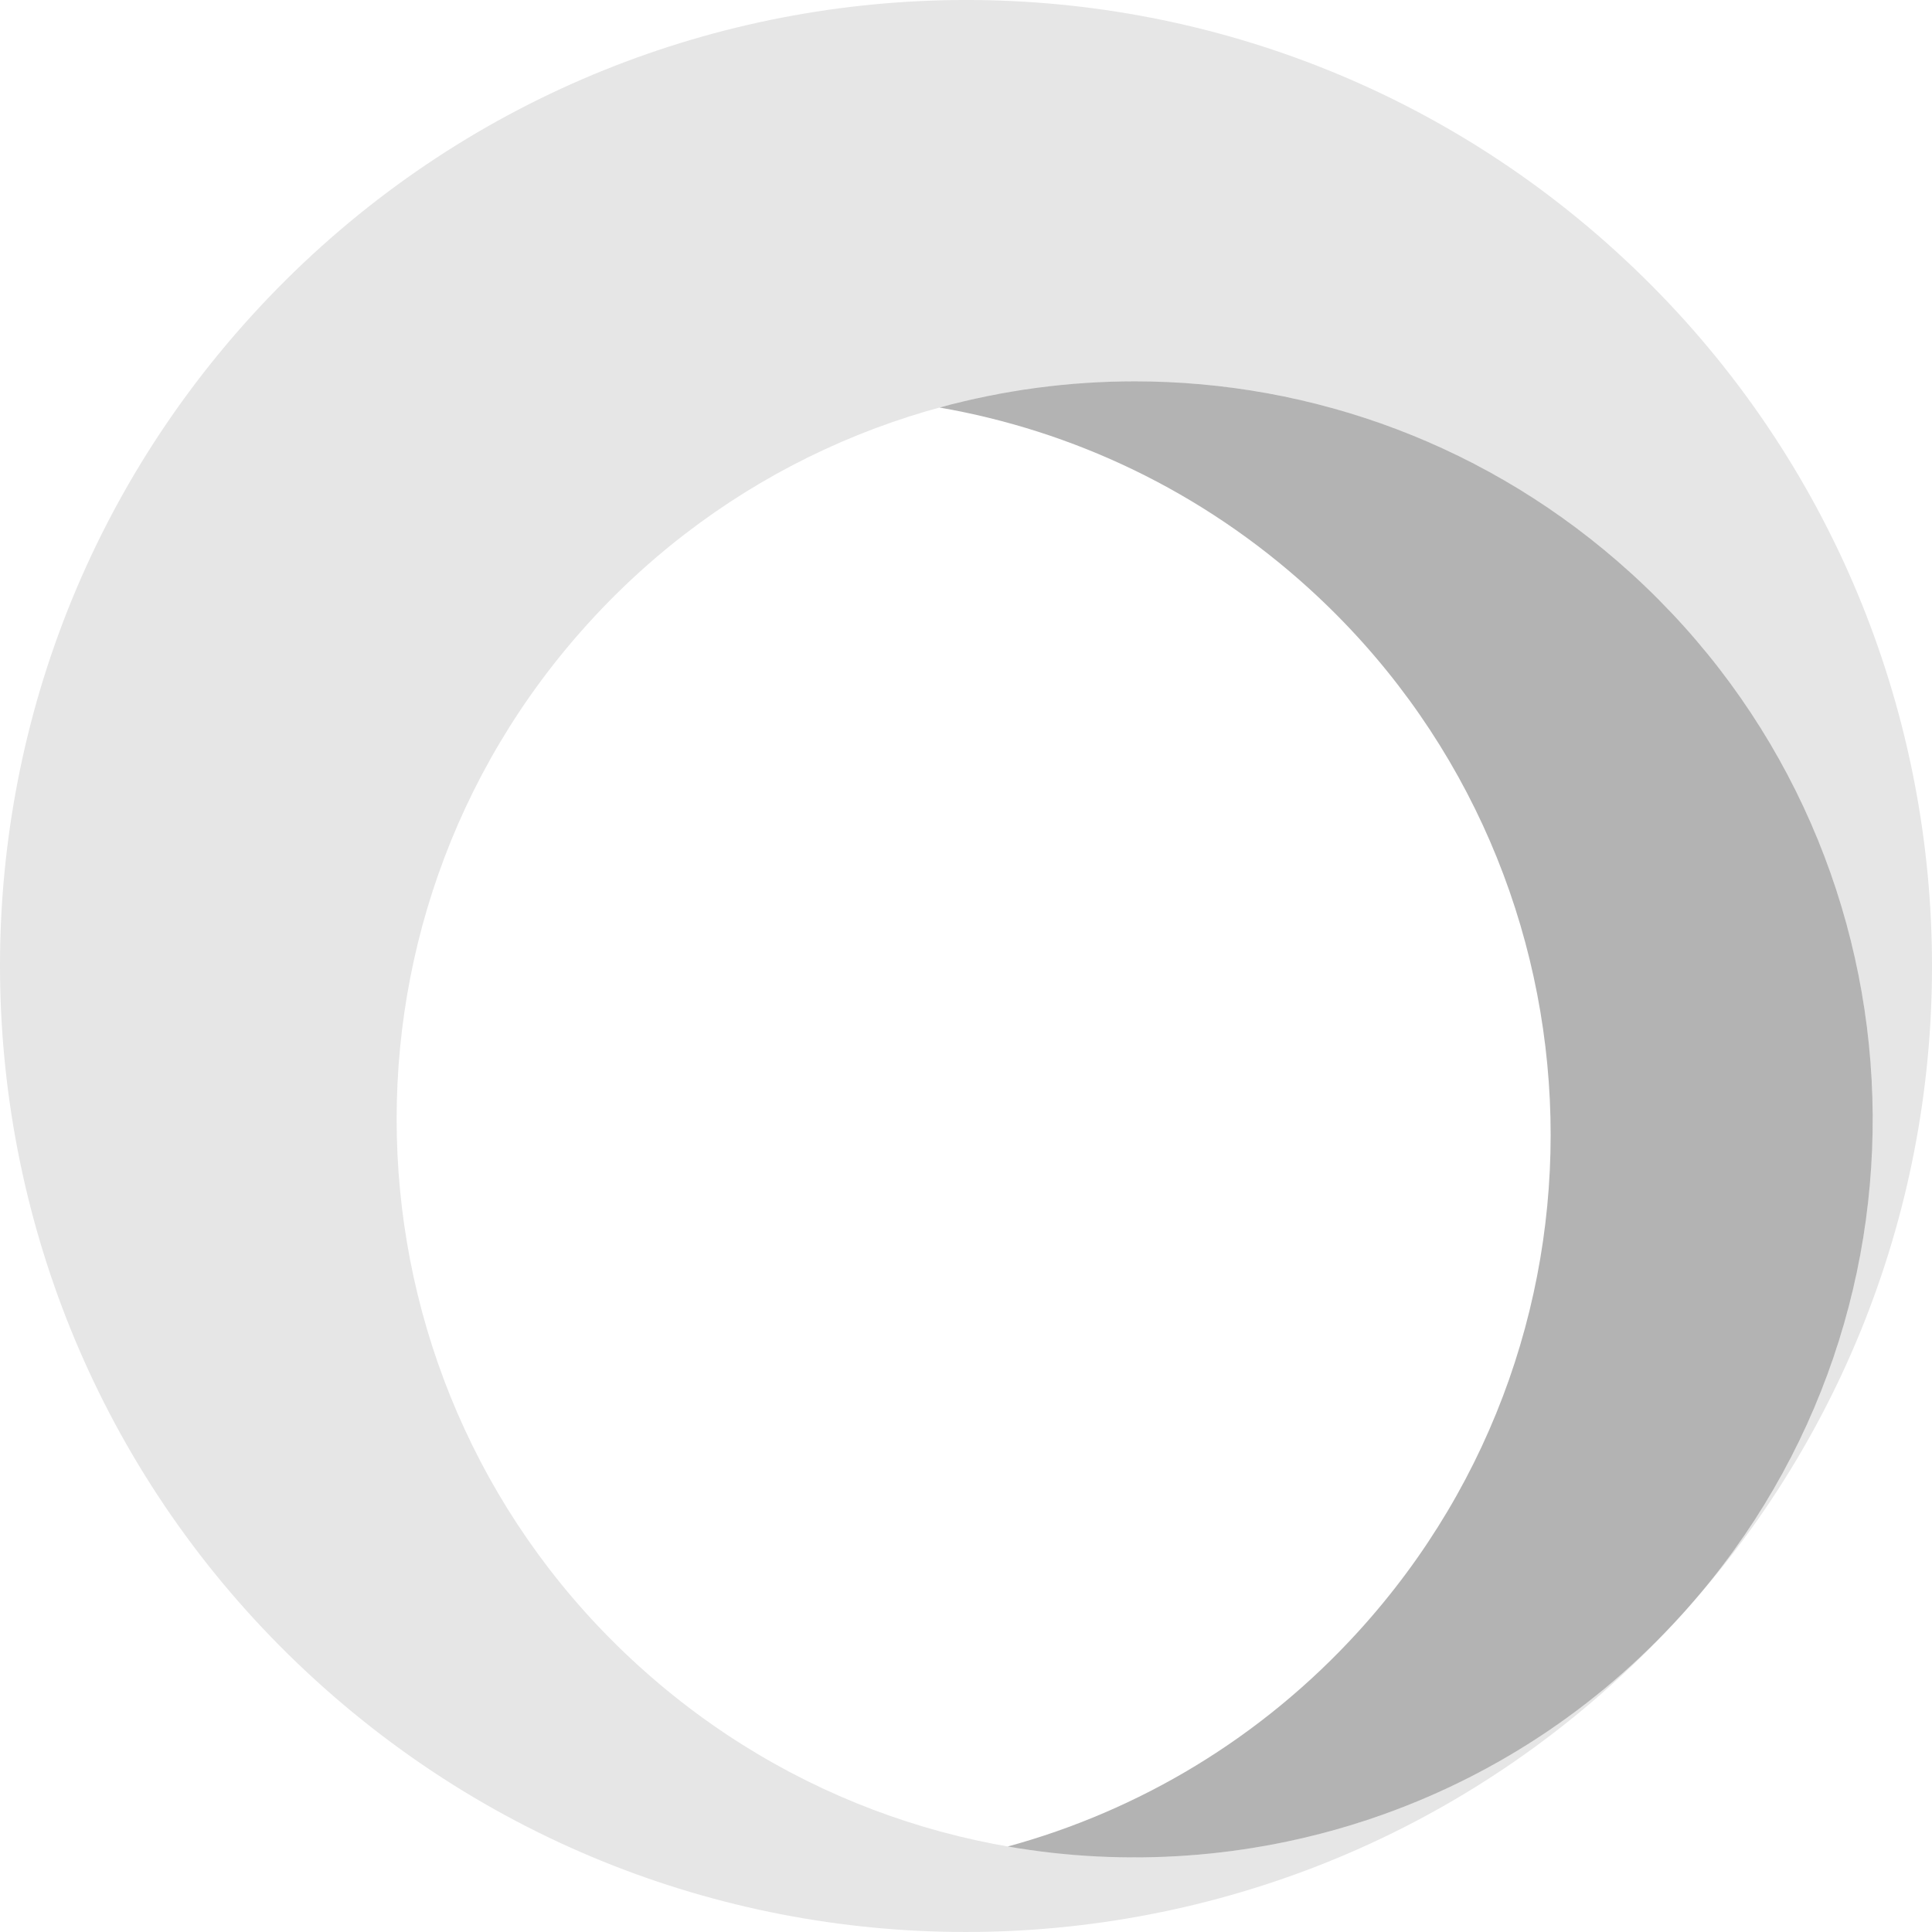<?xml version="1.0" encoding="UTF-8" standalone="no"?>
<svg
   xmlns:dc="http://purl.org/dc/elements/1.1/"
   xmlns:cc="http://creativecommons.org/ns#"
   xmlns:rdf="http://www.w3.org/1999/02/22-rdf-syntax-ns#"
   xmlns:svg="http://www.w3.org/2000/svg"
   xmlns="http://www.w3.org/2000/svg"
   xmlns:sodipodi="http://sodipodi.sourceforge.net/DTD/sodipodi-0.dtd"
   xmlns:inkscape="http://www.inkscape.org/namespaces/inkscape"
   viewBox="0 0 1000 1000"
   height="1000"
   width="1000"
   xml:space="preserve"
   version="1.1"
   id="svg2"
   inkscape:version="0.91 r13725"
   sodipodi:docname="ani_logo_transparent.svg"><sodipodi:namedview
     pagecolor="#ffffff"
     bordercolor="#666666"
     borderopacity="1"
     objecttolerance="10"
     gridtolerance="10"
     guidetolerance="10"
     inkscape:pageopacity="0"
     inkscape:pageshadow="2"
     inkscape:window-width="1920"
     inkscape:window-height="1151"
     id="namedview3416"
     showgrid="false"
     inkscape:zoom="0.5"
     inkscape:cx="489.33737"
     inkscape:cy="399.98316"
     inkscape:window-x="0"
     inkscape:window-y="27"
     inkscape:window-maximized="1"
     inkscape:current-layer="g10"
     inkscape:object-paths="true" /><defs
     id="defs6"><clipPath
       id="clipPath16"
       clipPathUnits="userSpaceOnUse"><path
         id="path18"
         d="M 0,800 800,800 800,0 0,0 0,800 Z" /></clipPath></defs><g
     transform="matrix(1.25,0,0,-1.25,0,1000)"
     id="g10"><path
       style="fill:#000000;fill-opacity:1;fill-rule:nonzero;stroke:none;image-rendering:optimizeQuality;opacity:0.3"
       d="m 587.523,197.385 c -34.112,-0.01 -68.184,4.527 -101.234,13.555 69.057,11.983 135.64,43.094 191.334,93.742 156.084,141.942 167.545,383.541 25.604,539.623 -50.648,55.694 -113.986,92.969 -181.598,111.438 122.94,21.333 253.726,-17.966 344.891,-115.658 1.135,-1.224 2.271,-2.449 3.396,-3.688 0.902,-0.987 5.711,-6.346 3.299,-3.676 C 1011.669,676.543 999.177,437.607 844.312,296.773 771.148,230.238 679.195,197.411 587.523,197.385 Z"
       transform="matrix(0.8,0,0,-0.8,0,800)"
       id="path22"
       inkscape:connector-curvature="0"
       sodipodi:nodetypes="scssccccss" /><g
       style="image-rendering:optimizeQuality;opacity:0.5"
       transform="translate(243.752,542.098)"
       id="g24" /><path
       id="path26-3"
       style="fill:#000000;fill-opacity:1;fill-rule:nonzero;stroke:none;image-rendering:optimizeQuality;opacity:0.1"
       d="m 243.752,542.098 c -113.554,-124.866 -104.383,-318.144 20.484,-431.698 124.866,-113.554 318.144,-104.383 431.698,20.484 113.553,124.866 104.383,318.144 -20.484,431.698 -124.867,113.553 -318.144,104.383 -431.698,-20.484 m 425.371,153.835 c 163.437,-148.63 175.441,-401.612 26.811,-565.049 -148.631,-163.438 -401.612,-175.442 -565.05,-26.811 -163.438,148.63 -175.442,401.612 -26.811,565.049 148.63,163.438 401.612,175.442 565.05,26.811"
       inkscape:connector-curvature="0" /></g></svg>